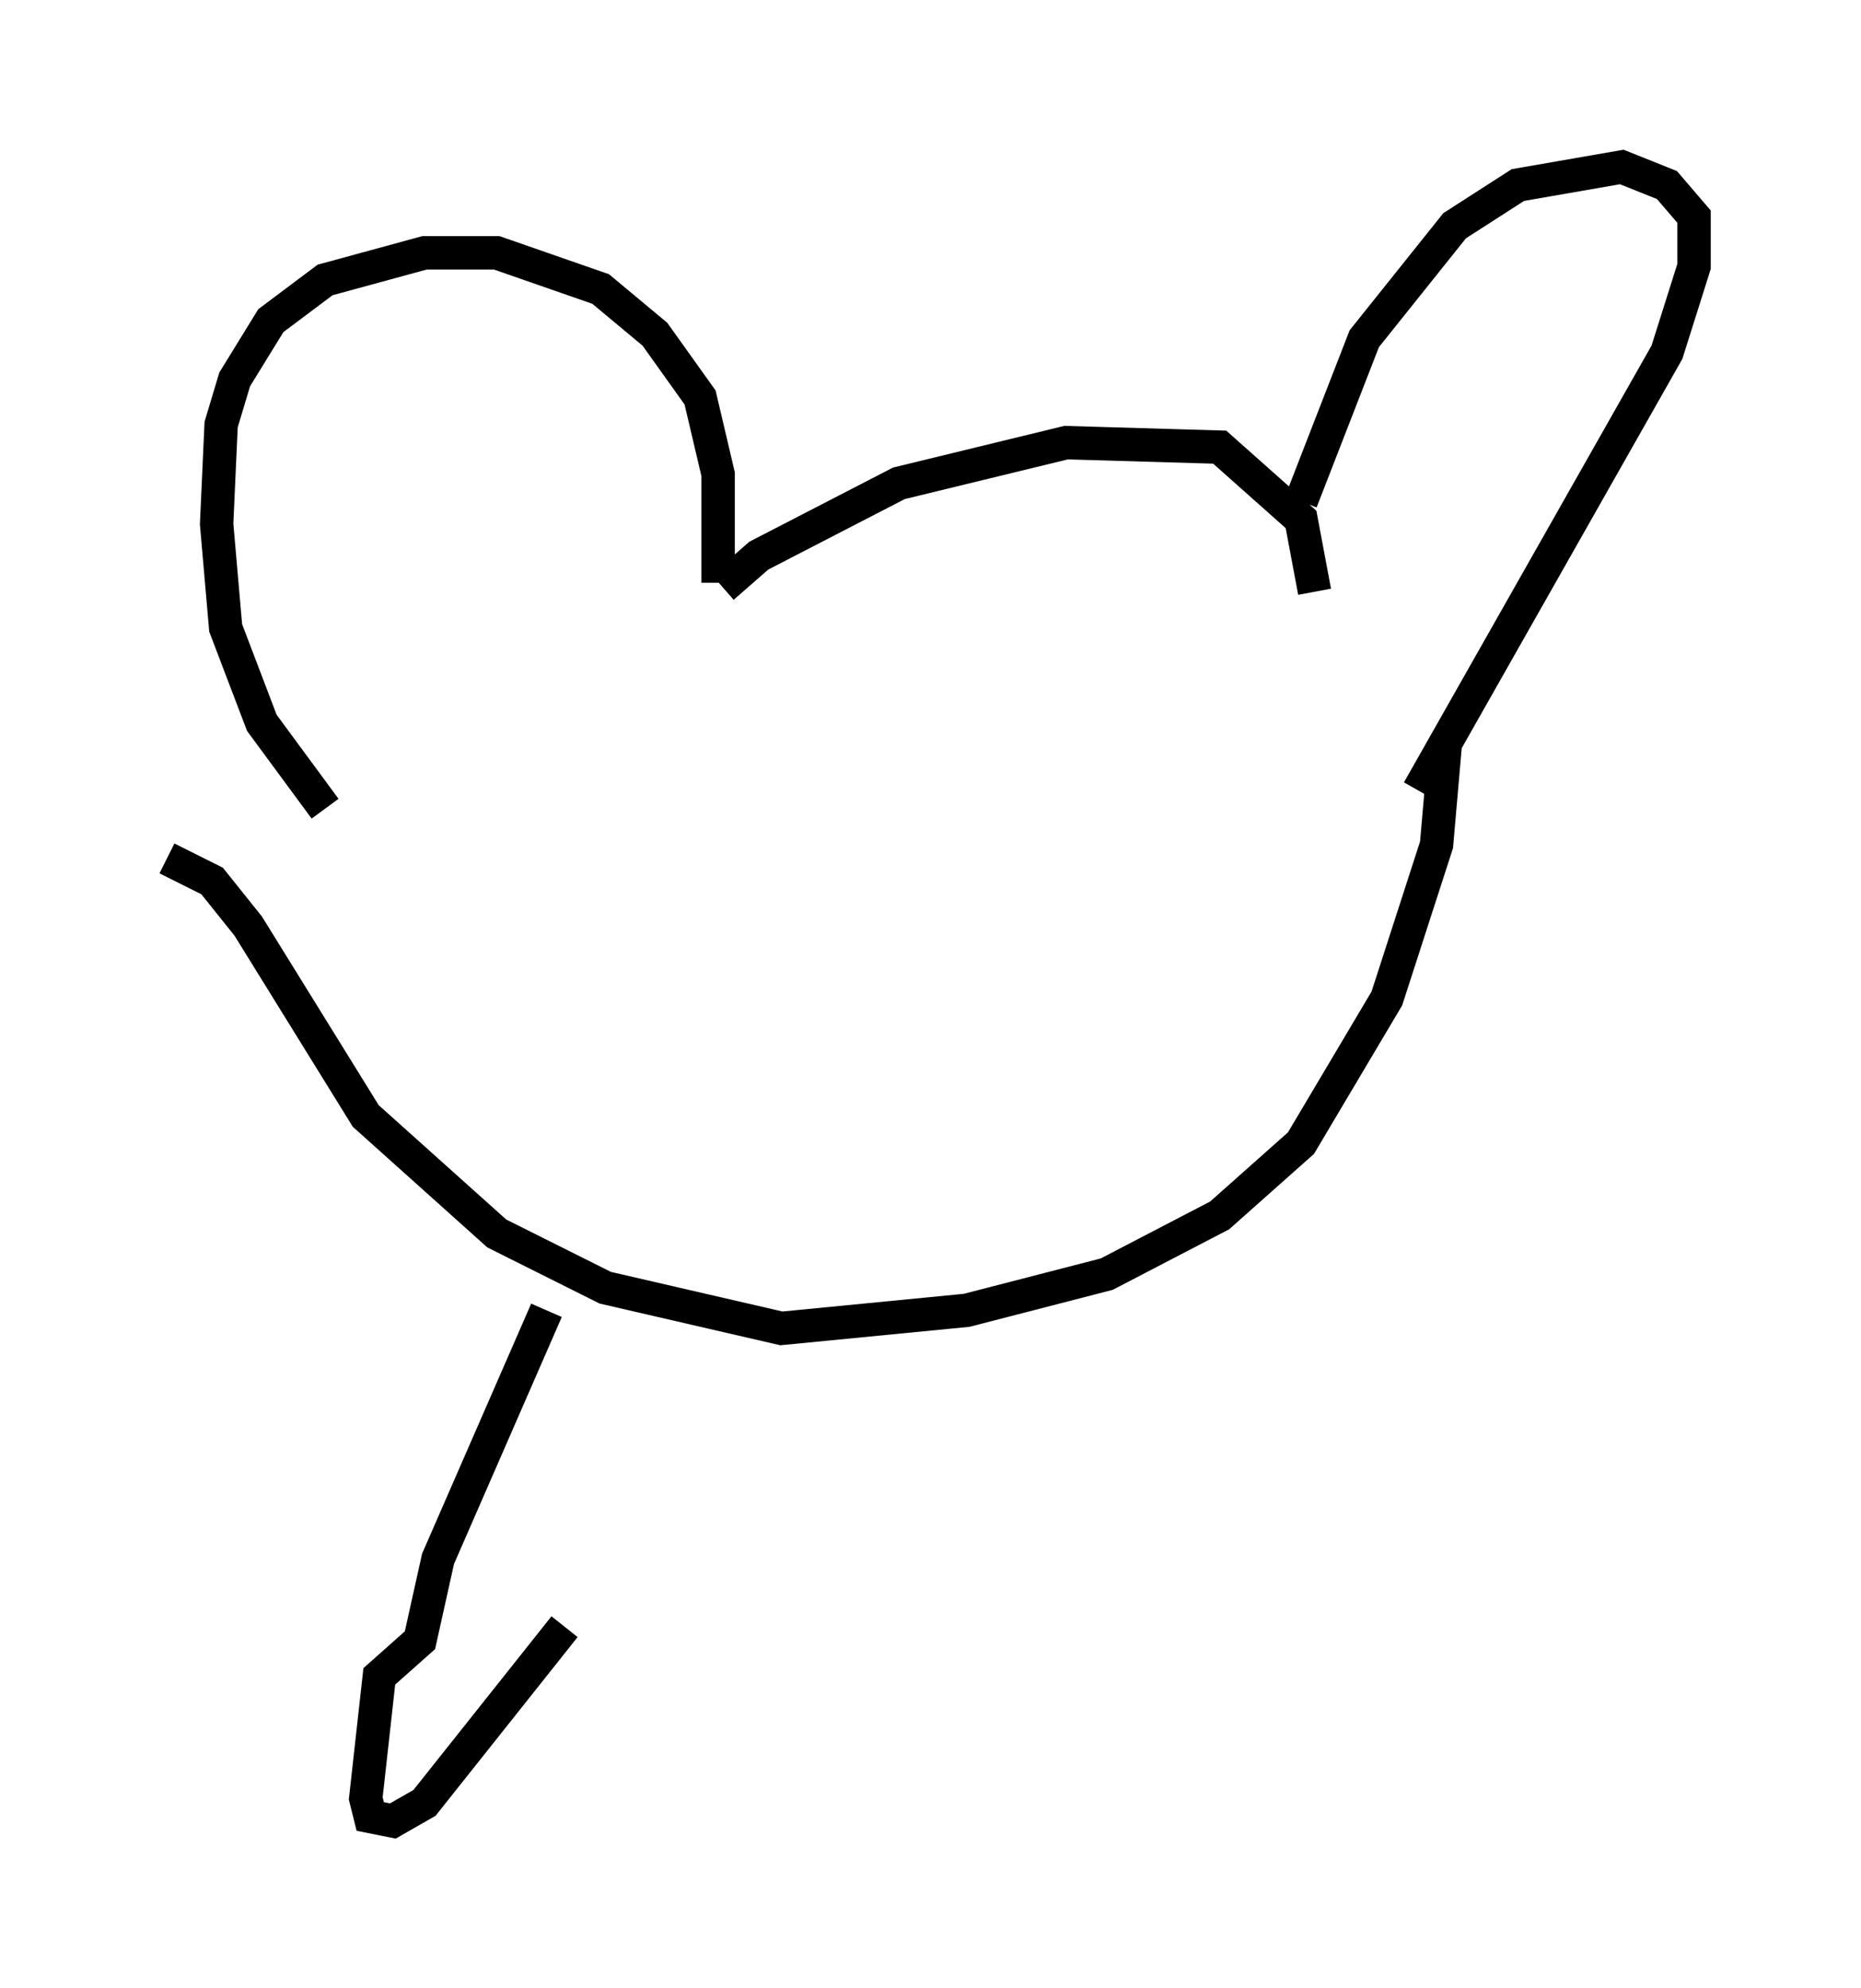 <?xml version="1.0" encoding="utf-8" ?>
<svg baseProfile="full" height="59.526" version="1.1" width="55.737" xmlns="http://www.w3.org/2000/svg" xmlns:ev="http://www.w3.org/2001/xml-events" xmlns:xlink="http://www.w3.org/1999/xlink"><defs /><rect fill="white" height="59.526" width="55.737" x="0" y="0" /><path d="M25.703, 34.905 m0.0, 0.0 m-4.195, -17.456 l0.0, -3.248 -0.541, -2.3 l-1.353, -1.894 -1.624, -1.353 l-3.112, -1.083 -2.165, 0.0 l-2.977, 0.812 -1.624, 1.218 l-1.083, 1.759 -0.406, 1.353 l-0.135, 2.977 0.271, 3.112 l1.083, 2.842 1.894, 2.571 m11.908, -6.631 l1.083, -0.947 4.195, -2.165 l5.007, -1.218 4.601, 0.135 l2.436, 2.165 0.406, 2.165 m-0.406, -2.706 l1.894, -4.871 2.706, -3.383 l1.894, -1.218 3.112, -0.541 l1.353, 0.541 0.812, 0.947 l0.0, 1.488 -0.812, 2.571 l-7.442, 13.126 m-37.483, 2.03 l1.353, 0.677 1.083, 1.353 l3.518, 5.683 3.924, 3.518 l3.248, 1.624 5.277, 1.218 l5.548, -0.541 4.195, -1.083 l3.383, -1.759 2.436, -2.165 l2.571, -4.33 1.488, -4.601 l0.271, -3.112 m-26.928, 17.05 l-3.248, 7.442 -0.541, 2.436 l-1.218, 1.083 -0.406, 3.654 l0.135, 0.541 0.677, 0.135 l0.947, -0.541 4.195, -5.277 " fill="none" stroke="black" stroke-width="1" /></svg>